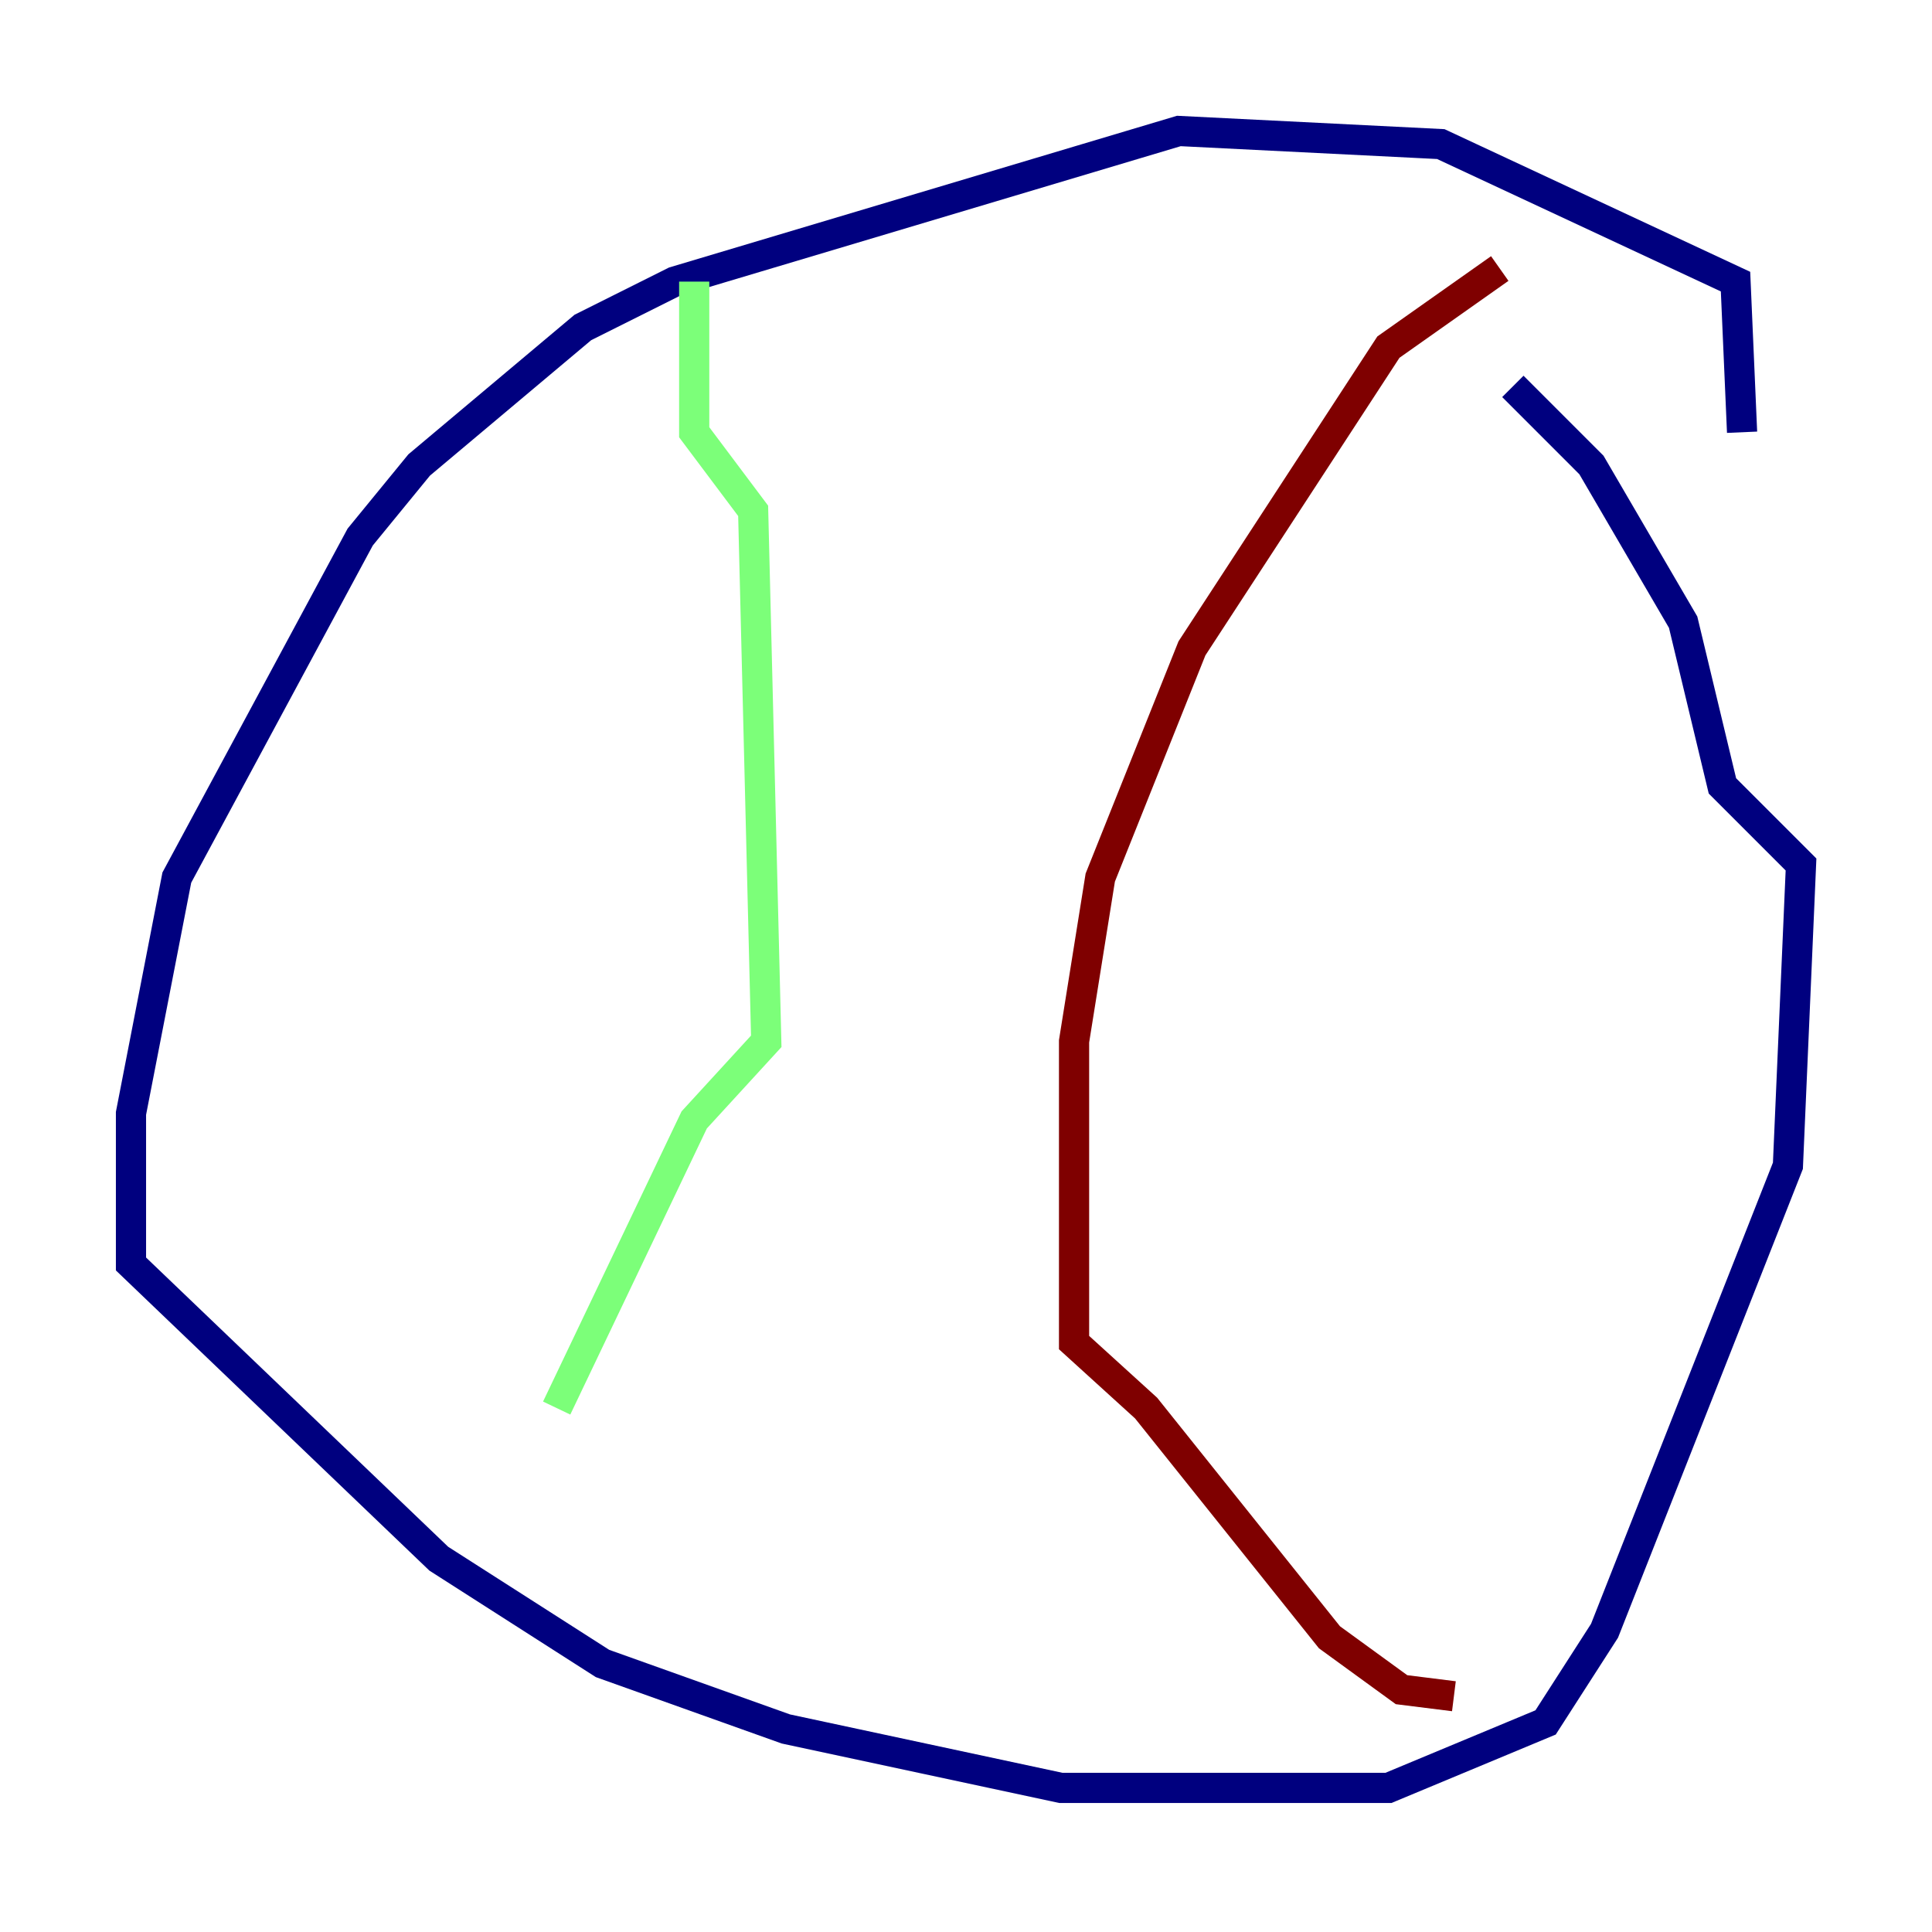 <?xml version="1.0" encoding="utf-8" ?>
<svg baseProfile="tiny" height="128" version="1.2" viewBox="0,0,128,128" width="128" xmlns="http://www.w3.org/2000/svg" xmlns:ev="http://www.w3.org/2001/xml-events" xmlns:xlink="http://www.w3.org/1999/xlink"><defs /><polyline fill="none" points="115.417,28.637 114.983,18.658 95.458,9.546 78.102,8.678 44.691,18.658 38.617,21.695 27.77,30.807 23.864,35.58 11.715,58.142 8.678,73.763 8.678,83.742 29.071,103.268 39.919,110.21 52.068,114.549 70.291,118.454 91.986,118.454 102.4,114.115 106.305,108.041 118.454,77.234 119.322,57.275 114.115,52.068 111.512,41.22 105.437,30.807 100.231,25.6" stroke="#00007f" stroke-width="2" /><polyline fill="none" points="45.993,18.658 45.993,28.637 49.898,33.844 50.766,68.99 45.993,74.197 36.881,93.288" stroke="#7cff79" stroke-width="2" /><polyline fill="none" points="99.363,17.79 91.986,22.997 78.969,42.956 72.895,58.142 71.159,68.99 71.159,88.949 75.932,93.288 88.081,108.475 92.854,111.946 96.325,112.38" stroke="#7f0000" stroke-width="2" /></svg>